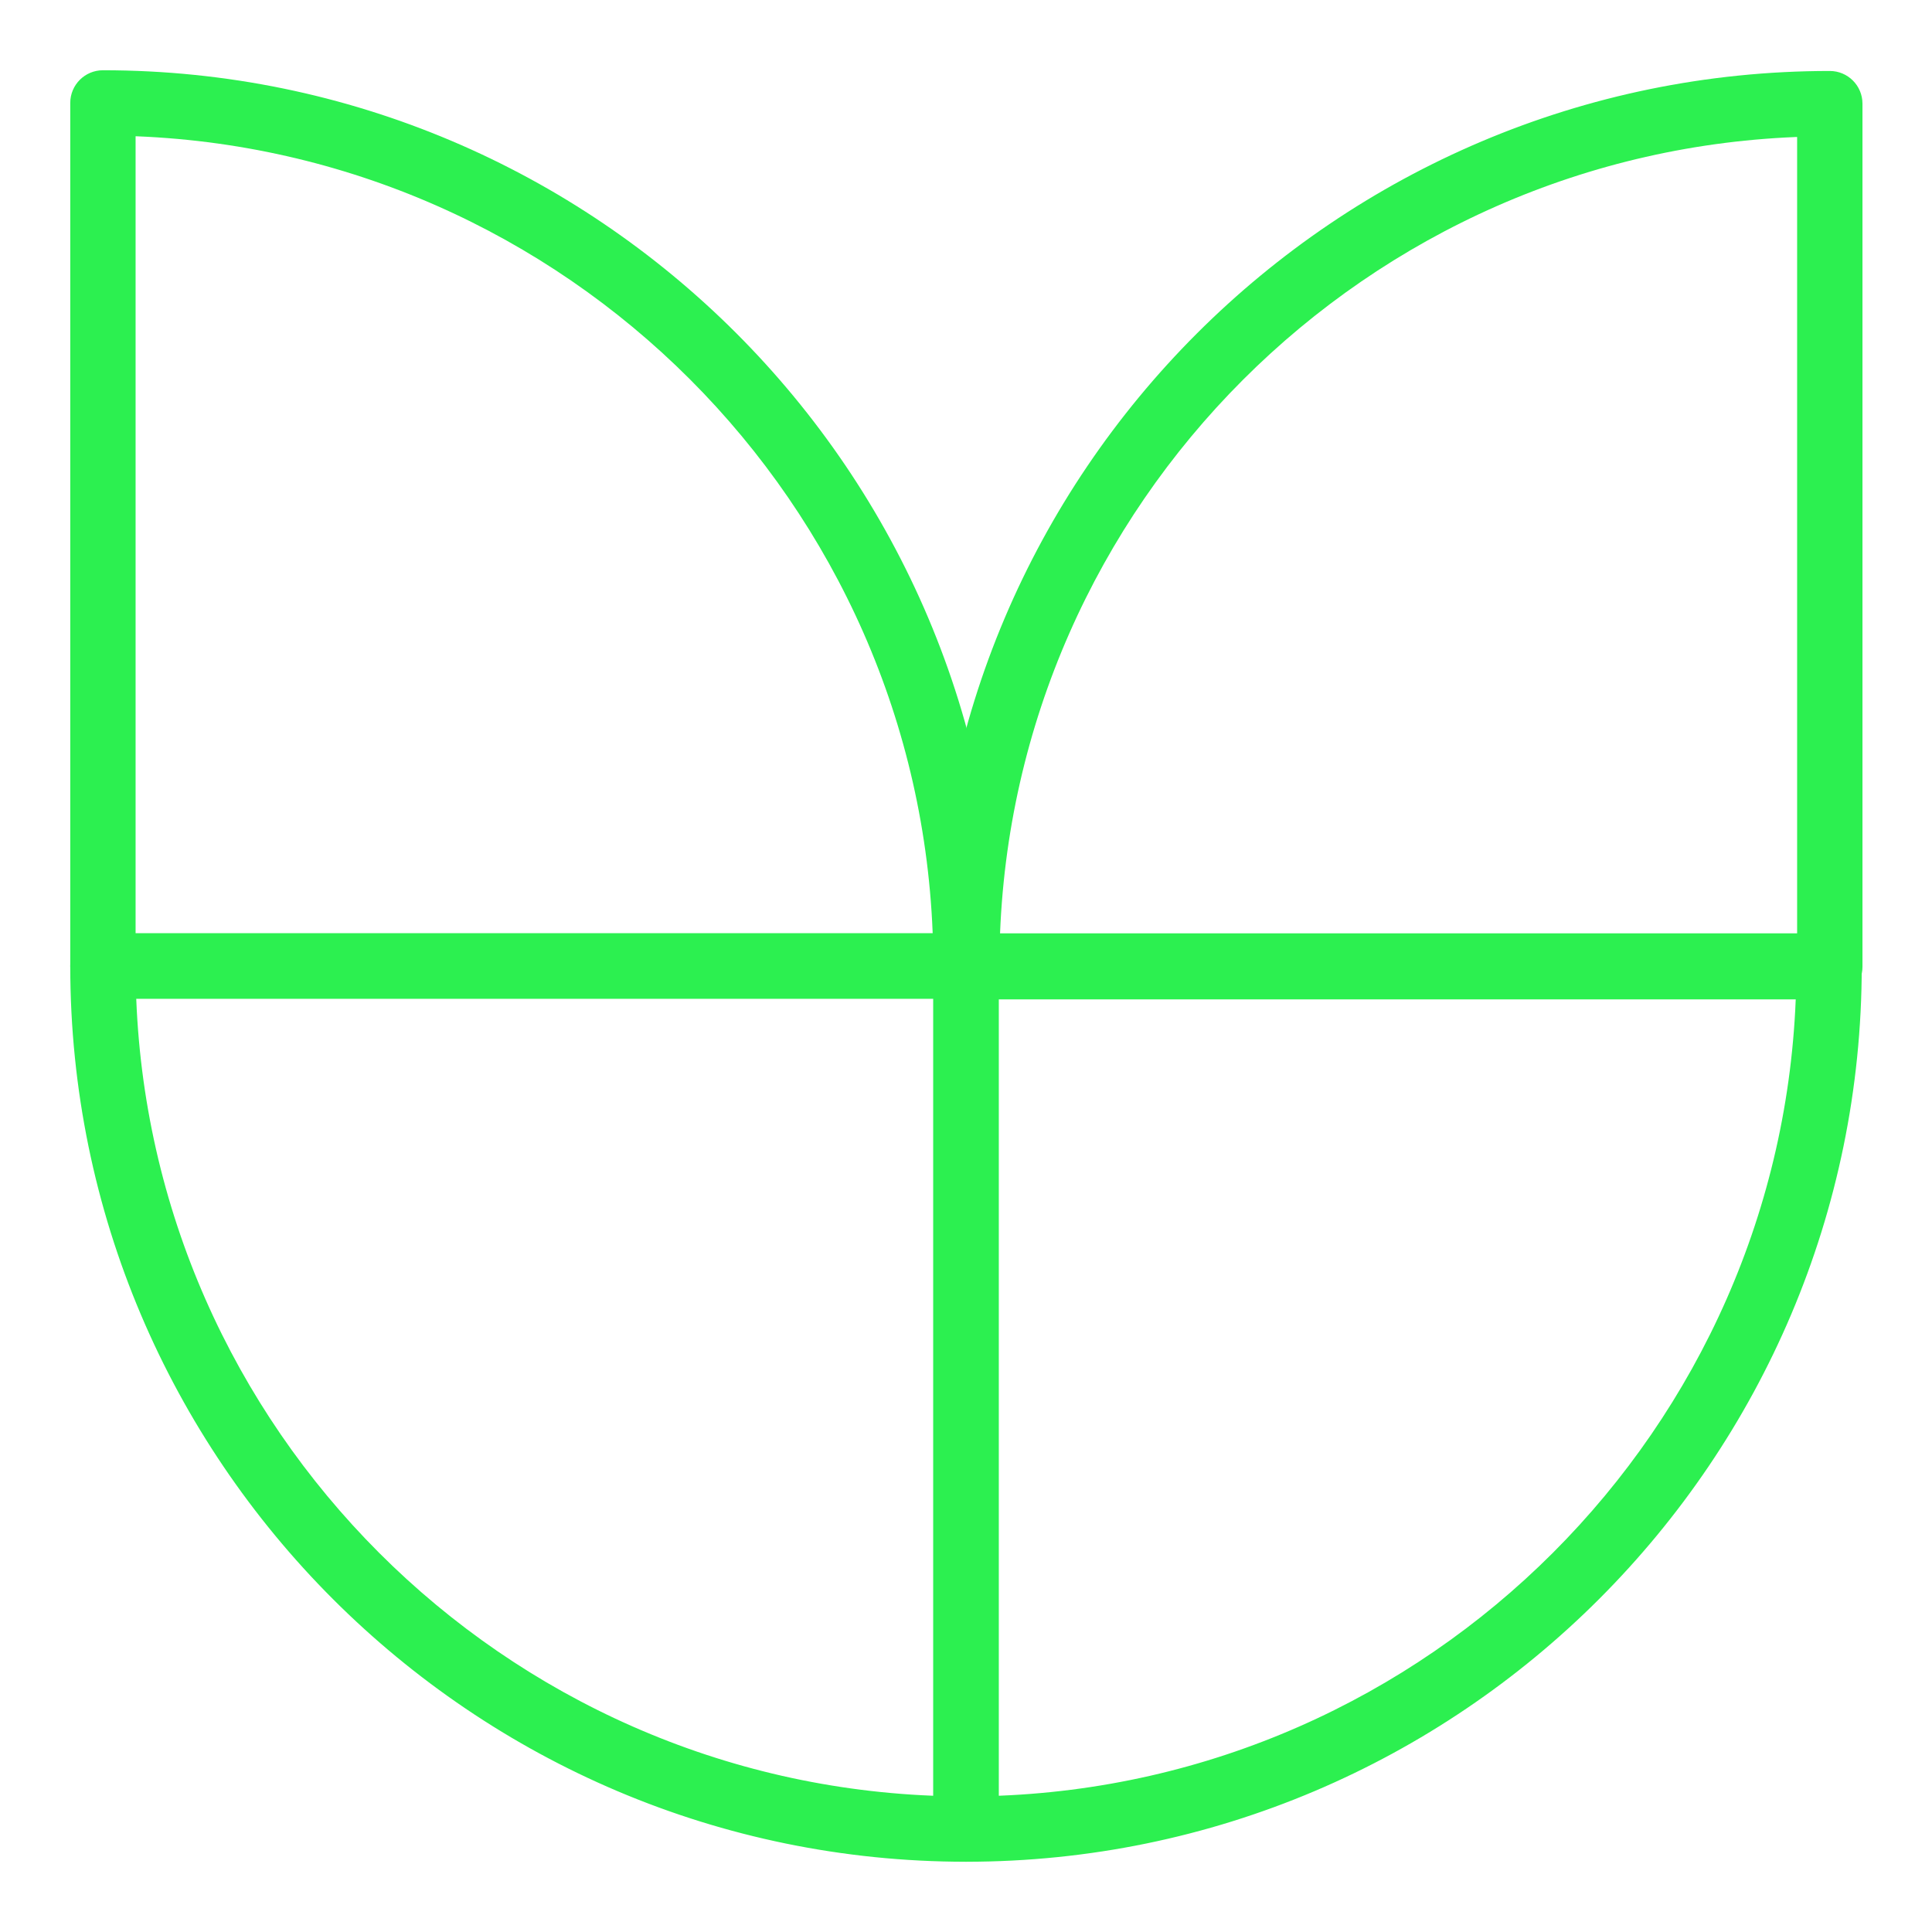 <svg width="110" height="110" viewBox="0 0 110 110" fill="none" xmlns="http://www.w3.org/2000/svg">
<mask id="mask0_309_3366" style="mask-type:alpha" maskUnits="userSpaceOnUse" x="0" y="0" width="110" height="110">
<rect width="110" height="110" rx="10" fill="#D9D9D9"/>
</mask>
<g mask="url(#mask0_309_3366)">
<path d="M4.5 55C4.5 82.843 27.156 105.5 55 105.5C55.751 105.5 56.36 104.891 56.36 104.14V55C56.36 54.248 55.751 53.64 55 53.64H5.86C5.109 53.64 4.5 54.248 4.5 55ZM53.64 56.359V102.76C28.375 102.047 7.953 81.624 7.24 56.359H53.64Z" fill="#2CF050" stroke="#2CF050"/>
<path d="M5.86 56.36H55C55.751 56.36 56.36 55.751 56.36 55C56.36 27.156 33.704 4.5 5.86 4.5C5.109 4.5 4.5 5.109 4.5 5.86V55C4.5 55.751 5.109 56.36 5.86 56.36ZM7.22 7.24C32.484 7.953 52.907 28.375 53.62 53.64H7.22V7.24Z" fill="#2CF050" stroke="#2CF050"/>
<path d="M53.64 104.14C53.64 104.891 54.248 105.5 55 105.5C82.843 105.5 105.5 82.843 105.5 55C105.5 54.248 104.891 53.64 104.14 53.64H55C54.248 53.64 53.64 54.248 53.64 55V104.14ZM102.76 56.359C102.047 81.624 81.624 102.047 56.359 102.76V56.359H102.76Z" fill="#2CF050" stroke="#2CF050"/>
<path d="M55.041 56.401H104.181C104.932 56.401 105.541 55.792 105.541 55.041V5.901C105.541 5.15 104.932 4.541 104.181 4.541C76.337 4.541 53.681 27.197 53.681 55.041C53.681 55.792 54.289 56.401 55.041 56.401ZM102.821 7.281V53.681H56.42C57.133 28.416 77.556 7.994 102.821 7.281Z" fill="#2CF050" stroke="#2CF050"/>
</g>
</svg>
